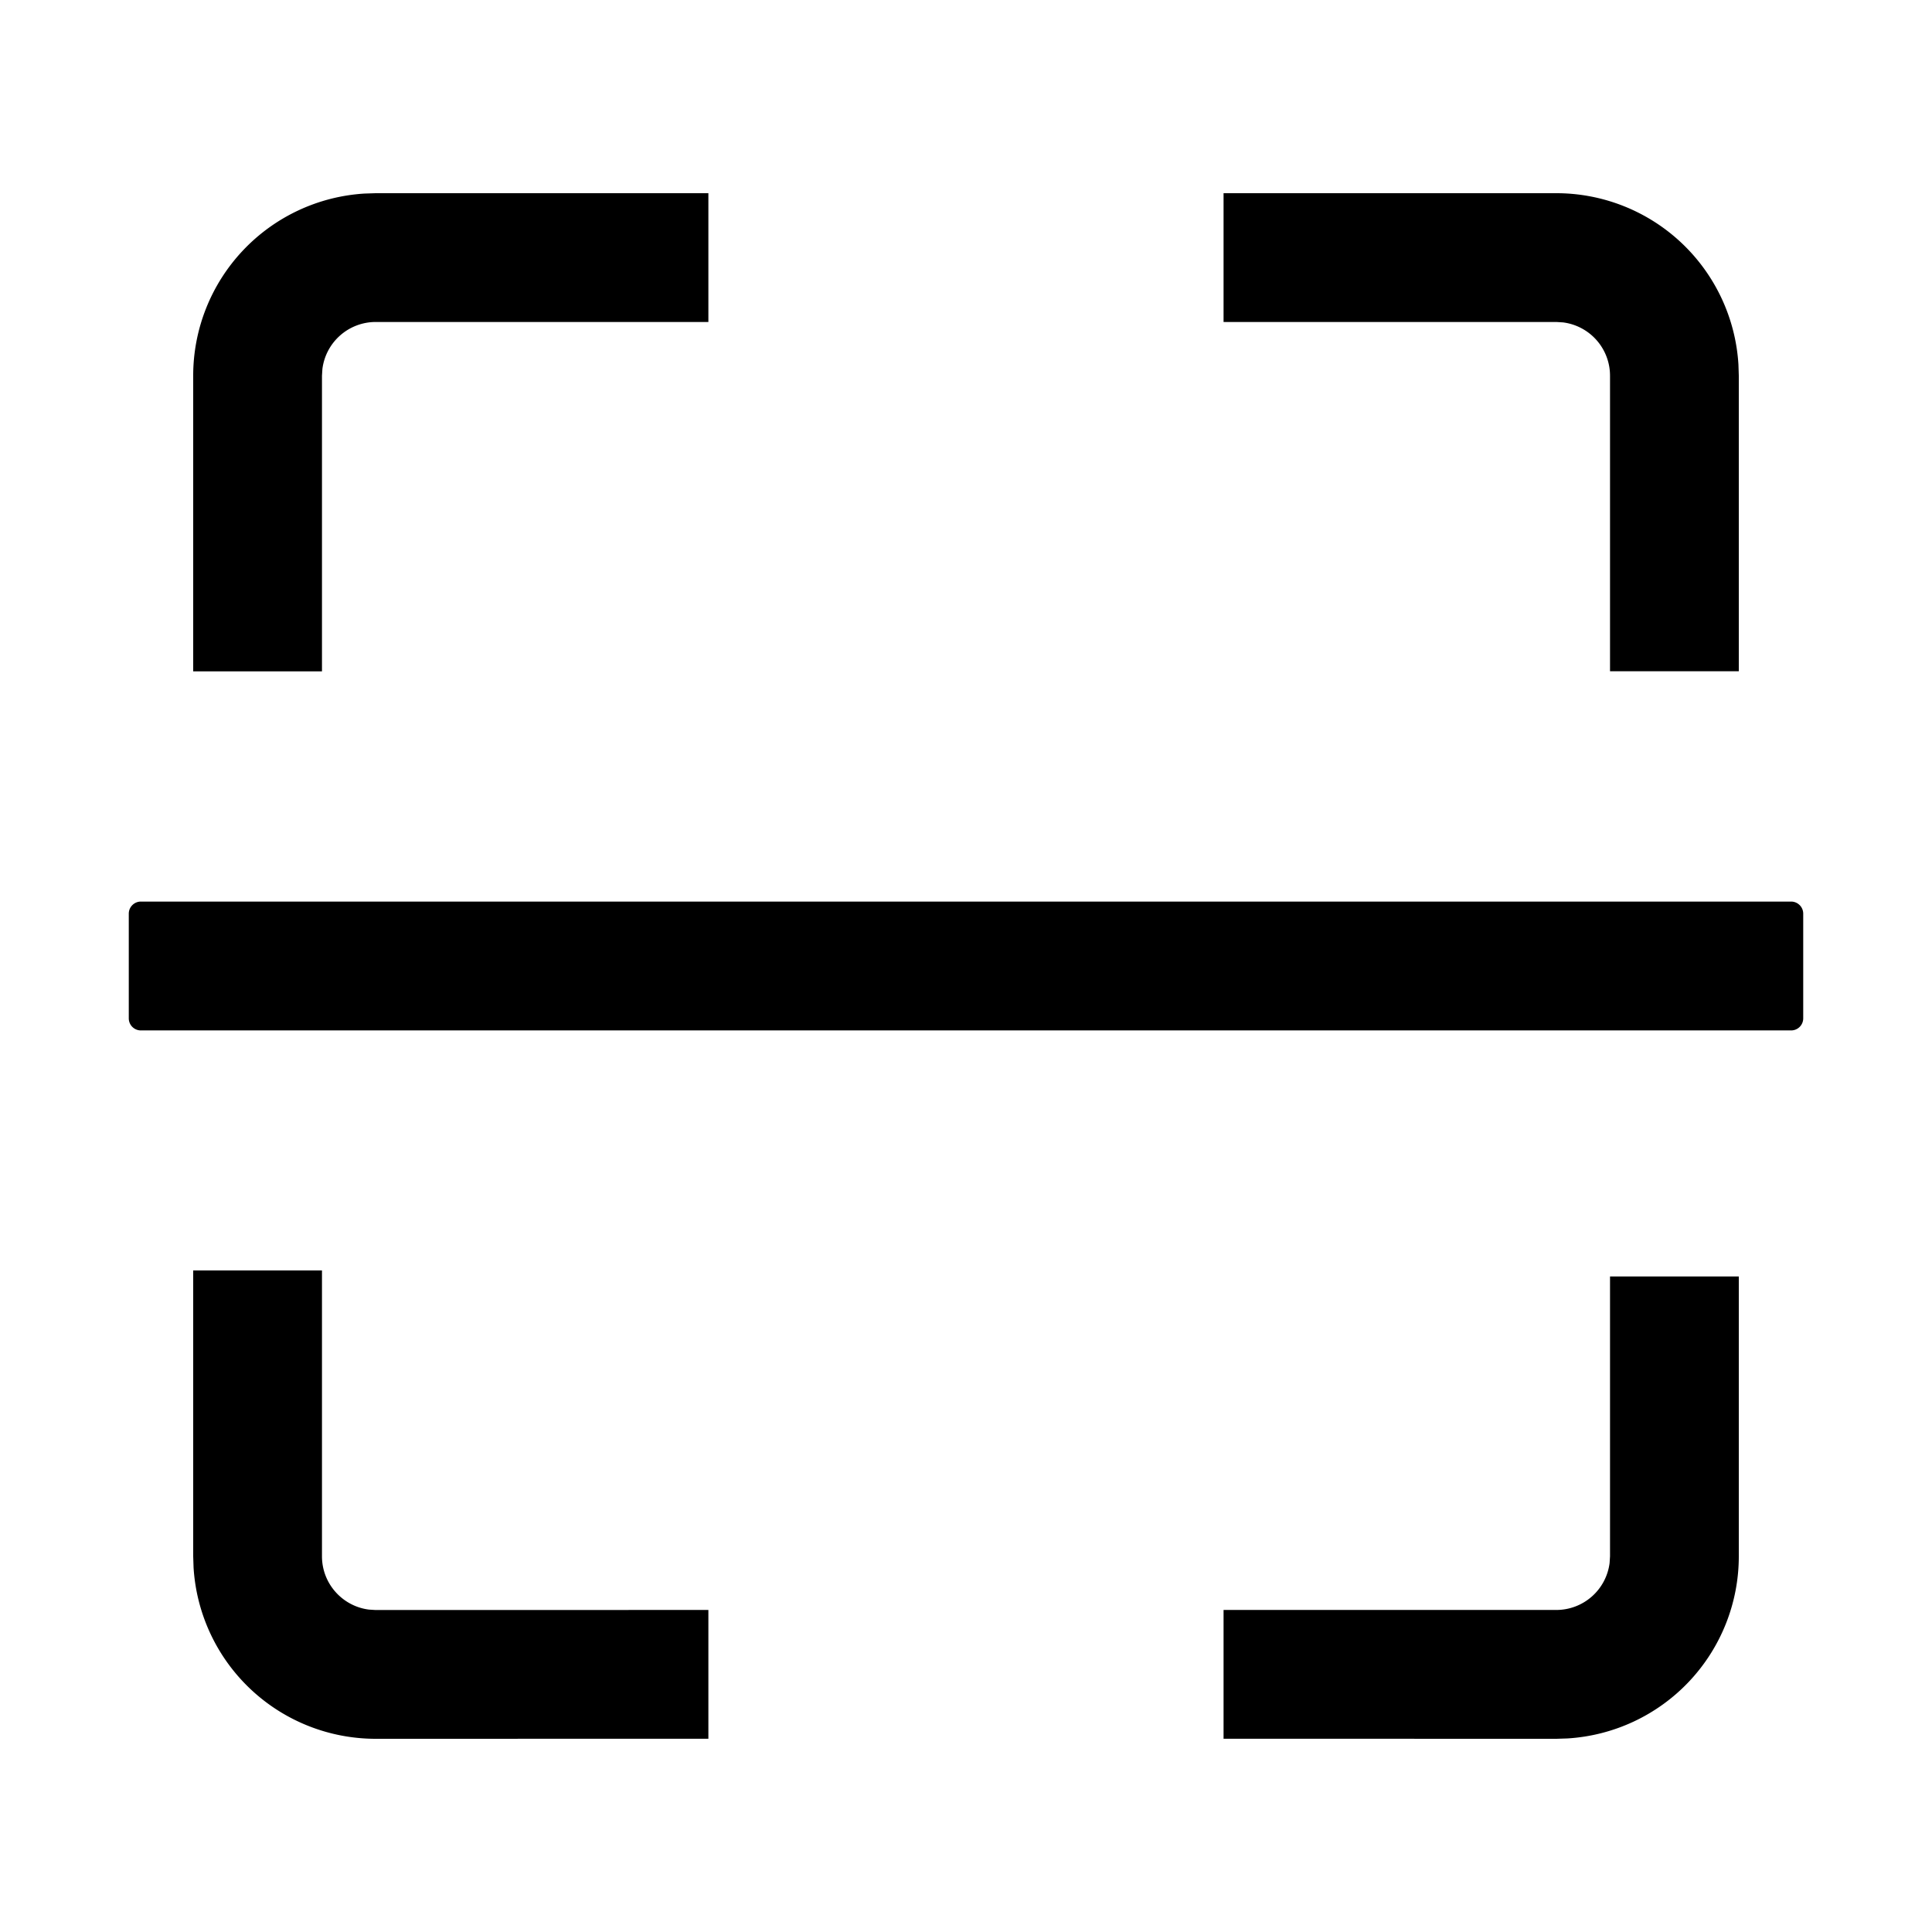 <?xml version="1.0" standalone="no"?><!DOCTYPE svg PUBLIC "-//W3C//DTD SVG 1.1//EN" "http://www.w3.org/Graphics/SVG/1.1/DTD/svg11.dtd"><svg class="icon" width="200px" height="200.00px" viewBox="0 0 1024 1024" version="1.1" xmlns="http://www.w3.org/2000/svg"><path fill="currentColor" d="M170.656 673.344v151.552c0 14.496 10.88 26.464 24.896 28.224l3.552 0.224 176.352-0.032v68.256l-176.32 0.032a96.704 96.704 0 0 1-96.544-90.816l-0.192-5.888v-151.552h68.256z m750.944 3.2v148.352a96.704 96.704 0 0 1-90.816 96.512l-5.888 0.192-176.384-0.032v-68.256h176.384a28.48 28.48 0 0 0 28.224-24.864l0.224-3.552v-148.352H921.6z m27.744-198.688c3.52 0 6.4 2.88 6.4 6.4v55.488a6.4 6.4 0 0 1-6.4 6.4H74.656a6.4 6.4 0 0 1-6.4-6.4v-55.488c0-3.52 2.88-6.4 6.4-6.4h874.688zM375.456 102.4v68.256h-176.32a28.48 28.48 0 0 0-28.256 24.896l-0.224 3.552v156.736H102.4V199.104a96.704 96.704 0 0 1 90.816-96.512l5.888-0.192h176.352z m449.44 0a96.704 96.704 0 0 1 96.512 90.816l0.192 5.888v156.672h-68.256V199.104a28.48 28.48 0 0 0-24.896-28.224l-3.552-0.224h-176.384V102.4h176.384z" /></svg>